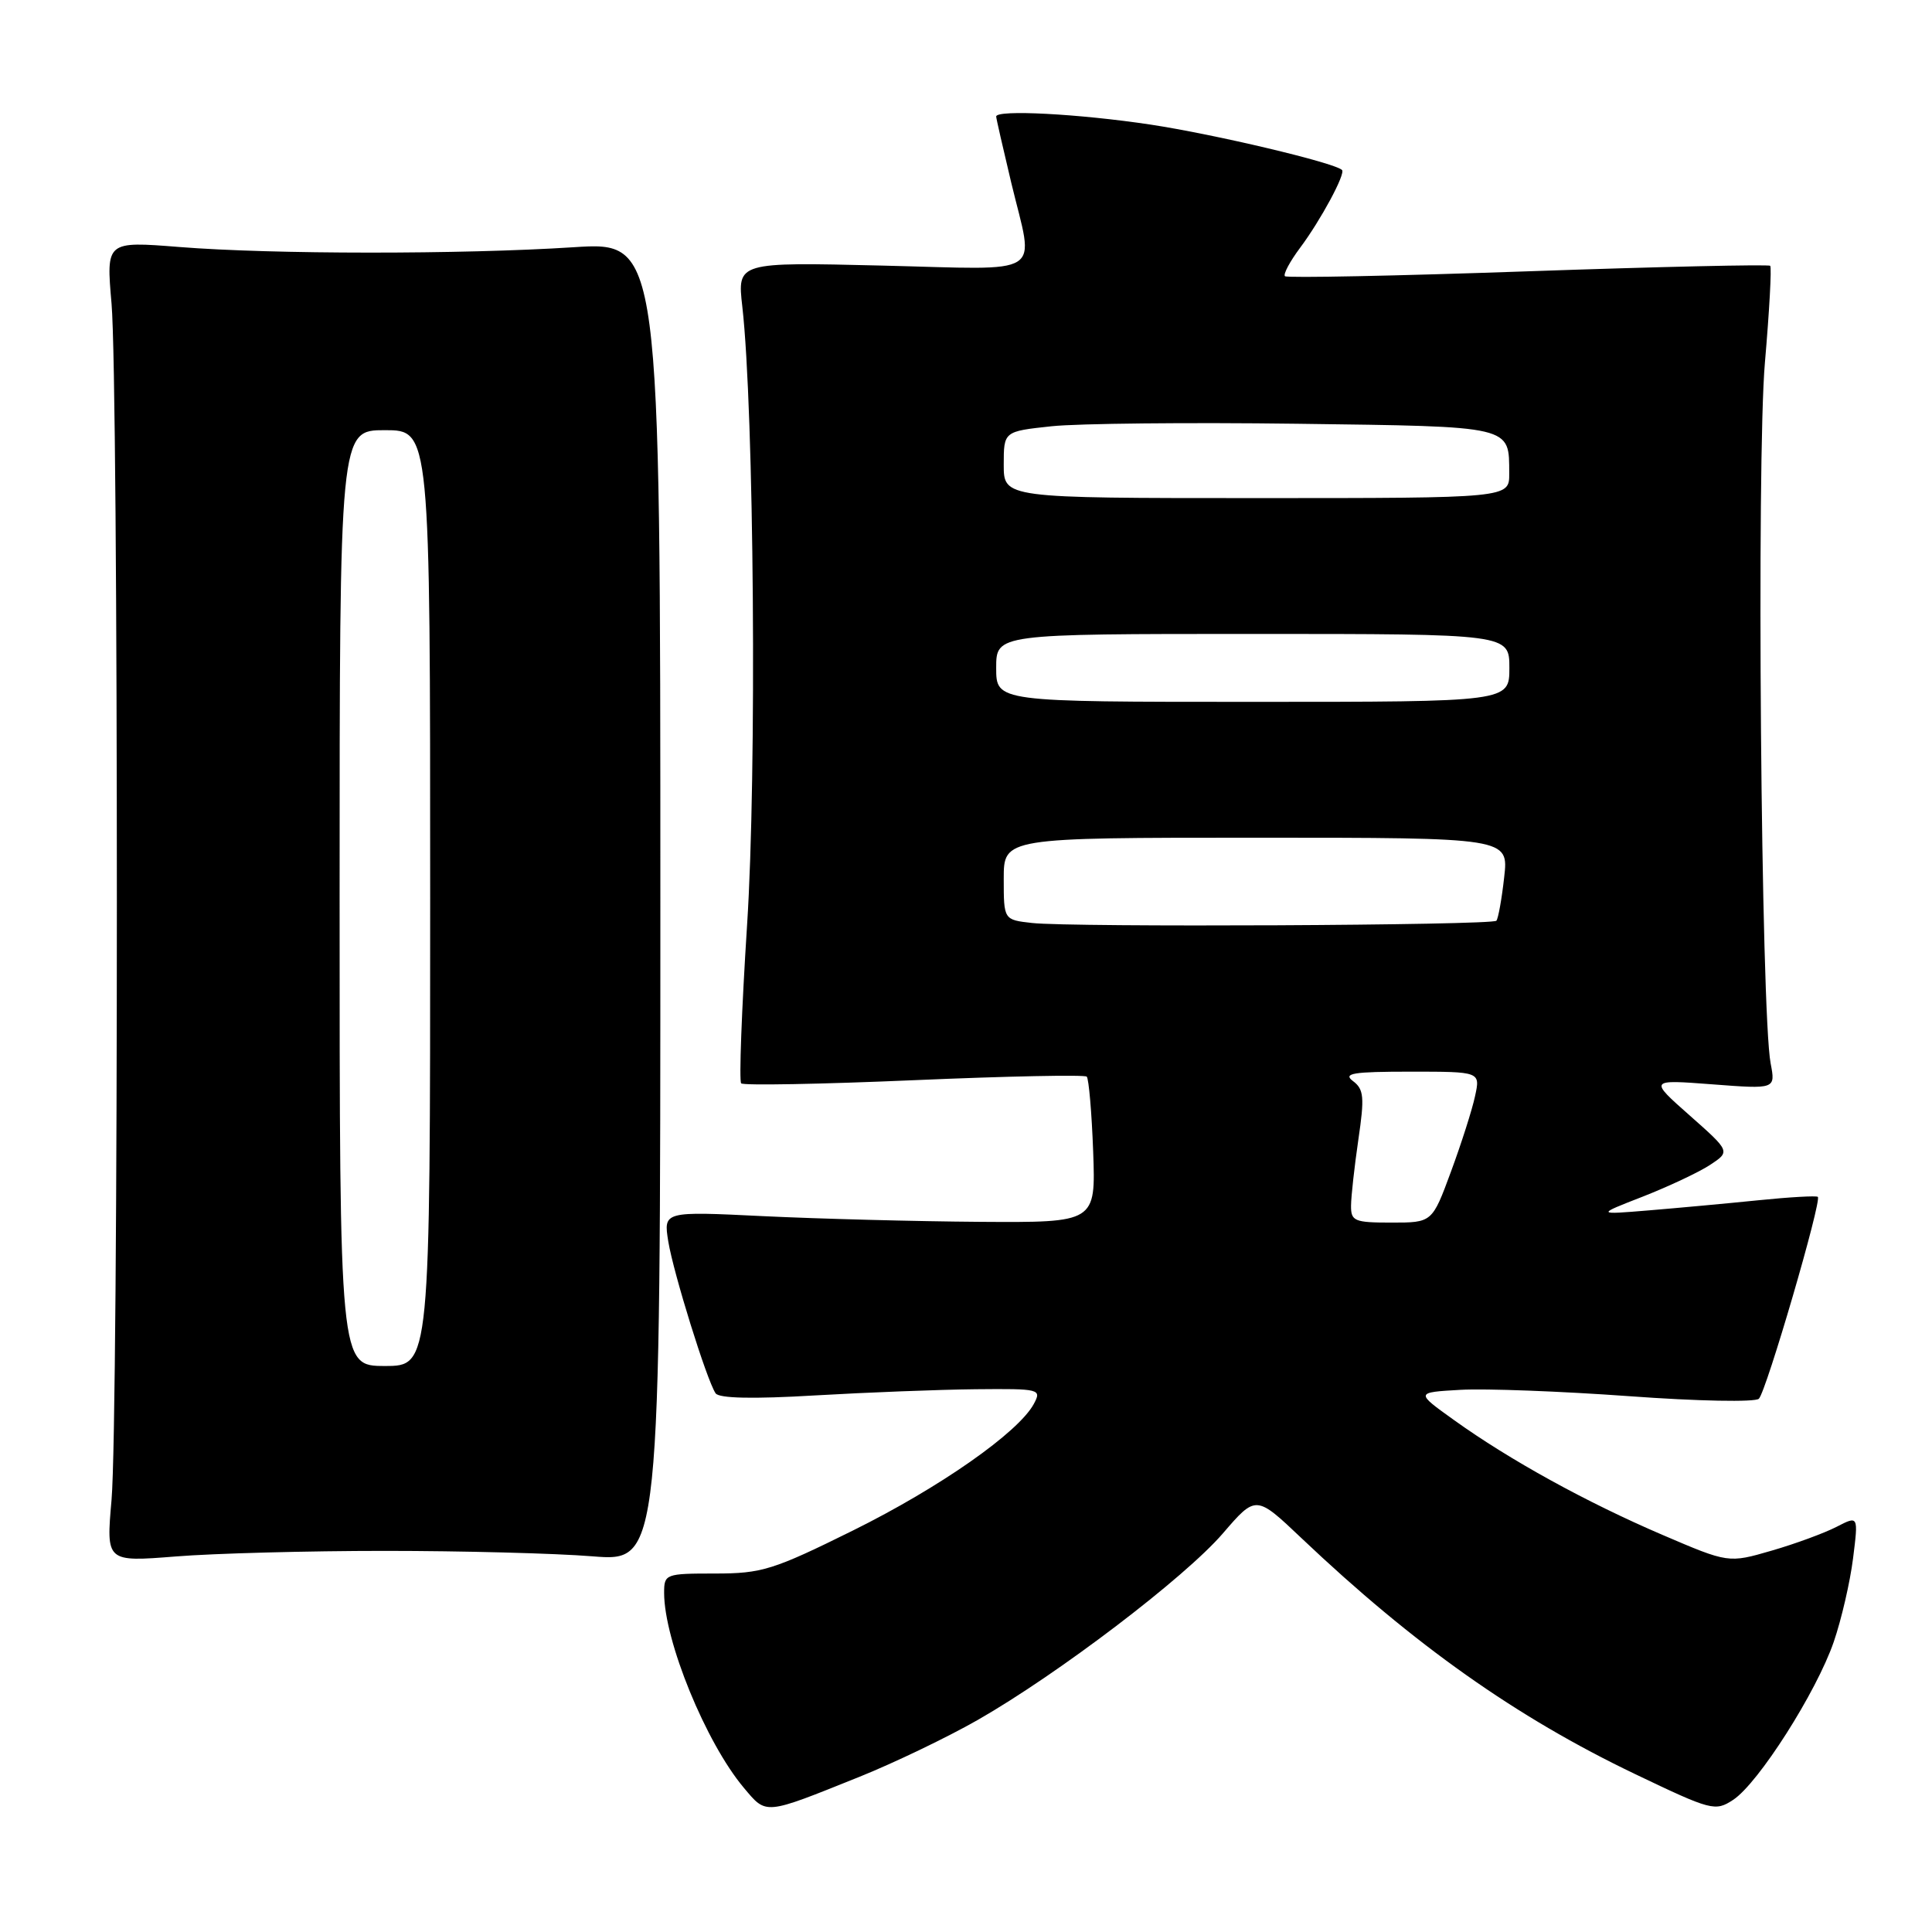 <?xml version="1.0" encoding="UTF-8" standalone="no"?>
<!DOCTYPE svg PUBLIC "-//W3C//DTD SVG 1.1//EN" "http://www.w3.org/Graphics/SVG/1.1/DTD/svg11.dtd" >
<svg xmlns="http://www.w3.org/2000/svg" xmlns:xlink="http://www.w3.org/1999/xlink" version="1.1" viewBox="0 0 256 256">
 <g >
 <path fill="currentColor"
d=" M 113.90 235.43 C 118.52 233.57 125.57 230.18 129.56 227.90 C 140.23 221.80 157.00 209.03 162.03 203.19 C 166.42 198.09 166.42 198.09 172.46 203.82 C 187.38 217.97 200.90 227.53 216.65 235.07 C 226.78 239.92 227.27 240.05 229.65 238.49 C 232.99 236.30 240.69 224.21 242.98 217.56 C 244.00 214.59 245.15 209.61 245.54 206.49 C 246.25 200.82 246.25 200.82 243.36 202.31 C 241.77 203.13 237.90 204.56 234.75 205.47 C 229.03 207.13 229.03 207.13 220.26 203.37 C 210.19 199.05 200.04 193.46 192.67 188.17 C 187.54 184.50 187.54 184.50 193.52 184.16 C 196.81 183.97 206.86 184.35 215.85 185.00 C 224.97 185.67 232.59 185.81 233.06 185.34 C 234.05 184.35 241.43 159.07 240.87 158.59 C 240.67 158.42 237.12 158.62 233.00 159.04 C 228.88 159.46 222.35 160.06 218.50 160.38 C 211.50 160.96 211.50 160.96 217.67 158.56 C 221.06 157.23 225.07 155.35 226.57 154.37 C 229.29 152.58 229.29 152.58 223.90 147.81 C 218.50 143.04 218.50 143.04 226.89 143.68 C 235.27 144.32 235.27 144.32 234.62 140.91 C 233.34 134.29 232.74 60.87 233.86 48.05 C 234.45 41.21 234.77 35.43 234.56 35.22 C 234.35 35.02 219.90 35.34 202.45 35.95 C 185.01 36.56 170.52 36.85 170.26 36.60 C 170.01 36.34 170.92 34.64 172.28 32.82 C 175.00 29.18 178.34 22.99 177.82 22.52 C 176.76 21.54 160.92 17.79 152.46 16.51 C 142.96 15.08 132.00 14.50 132.00 15.44 C 132.00 15.68 132.90 19.61 133.99 24.19 C 137.04 36.90 138.88 35.72 116.85 35.19 C 97.69 34.73 97.69 34.73 98.36 40.62 C 99.92 54.33 100.30 102.51 98.99 122.60 C 98.27 133.82 97.92 143.25 98.21 143.55 C 98.51 143.85 108.82 143.66 121.13 143.13 C 133.43 142.60 143.72 142.39 144.00 142.66 C 144.27 142.94 144.66 147.40 144.85 152.58 C 145.19 162.00 145.19 162.00 129.85 161.90 C 121.41 161.84 108.52 161.50 101.20 161.15 C 87.91 160.50 87.91 160.50 88.55 164.50 C 89.24 168.70 93.64 182.86 94.82 184.62 C 95.27 185.29 99.77 185.39 108.00 184.90 C 114.88 184.50 124.45 184.13 129.29 184.08 C 137.80 184.00 138.04 184.06 136.99 186.02 C 134.96 189.80 124.53 197.10 113.00 202.81 C 102.45 208.03 100.94 208.50 94.75 208.50 C 88.17 208.50 88.00 208.56 88.00 211.07 C 88.00 217.39 93.53 230.91 98.56 236.89 C 101.60 240.50 101.18 240.54 113.90 235.43 Z  M 51.00 205.50 C 61.17 205.50 73.55 205.82 78.50 206.22 C 87.50 206.94 87.50 206.94 87.50 119.48 C 87.50 32.02 87.50 32.02 76.00 32.76 C 61.09 33.72 36.10 33.71 23.78 32.73 C 14.06 31.96 14.06 31.96 14.78 40.23 C 15.72 50.98 15.72 187.99 14.78 198.74 C 14.06 206.97 14.06 206.97 23.28 206.24 C 28.35 205.83 40.83 205.50 51.00 205.50 Z  M 179.02 159.75 C 179.03 158.51 179.47 154.57 179.99 151.00 C 180.82 145.38 180.72 144.33 179.28 143.25 C 177.91 142.22 179.25 142.00 186.89 142.00 C 196.16 142.00 196.16 142.00 195.45 145.25 C 195.07 147.04 193.63 151.54 192.26 155.25 C 189.77 162.00 189.77 162.00 184.38 162.00 C 179.46 162.00 179.00 161.81 179.02 159.75 Z  M 136.75 122.30 C 133.00 121.88 133.00 121.88 133.00 116.44 C 133.00 111.00 133.00 111.00 166.45 111.00 C 199.91 111.00 199.91 111.00 199.31 116.25 C 198.99 119.14 198.52 121.72 198.28 122.00 C 197.73 122.62 141.94 122.89 136.75 122.30 Z  M 132.00 88.50 C 132.00 84.00 132.00 84.00 166.00 84.00 C 200.00 84.00 200.00 84.00 200.00 88.50 C 200.00 93.00 200.00 93.00 166.00 93.00 C 132.00 93.00 132.00 93.00 132.00 88.50 Z  M 133.00 61.58 C 133.00 57.16 133.00 57.16 139.35 56.48 C 142.84 56.11 157.48 55.96 171.89 56.15 C 200.65 56.53 199.95 56.37 199.98 62.75 C 200.00 66.00 200.00 66.00 166.50 66.00 C 133.00 66.00 133.00 66.00 133.00 61.58 Z  M 45.00 119.00 C 45.00 57.00 45.00 57.00 51.00 57.00 C 57.00 57.00 57.00 57.00 57.00 119.00 C 57.00 181.00 57.00 181.00 51.00 181.00 C 45.00 181.00 45.00 181.00 45.00 119.00 Z "/>
</g>
</svg>